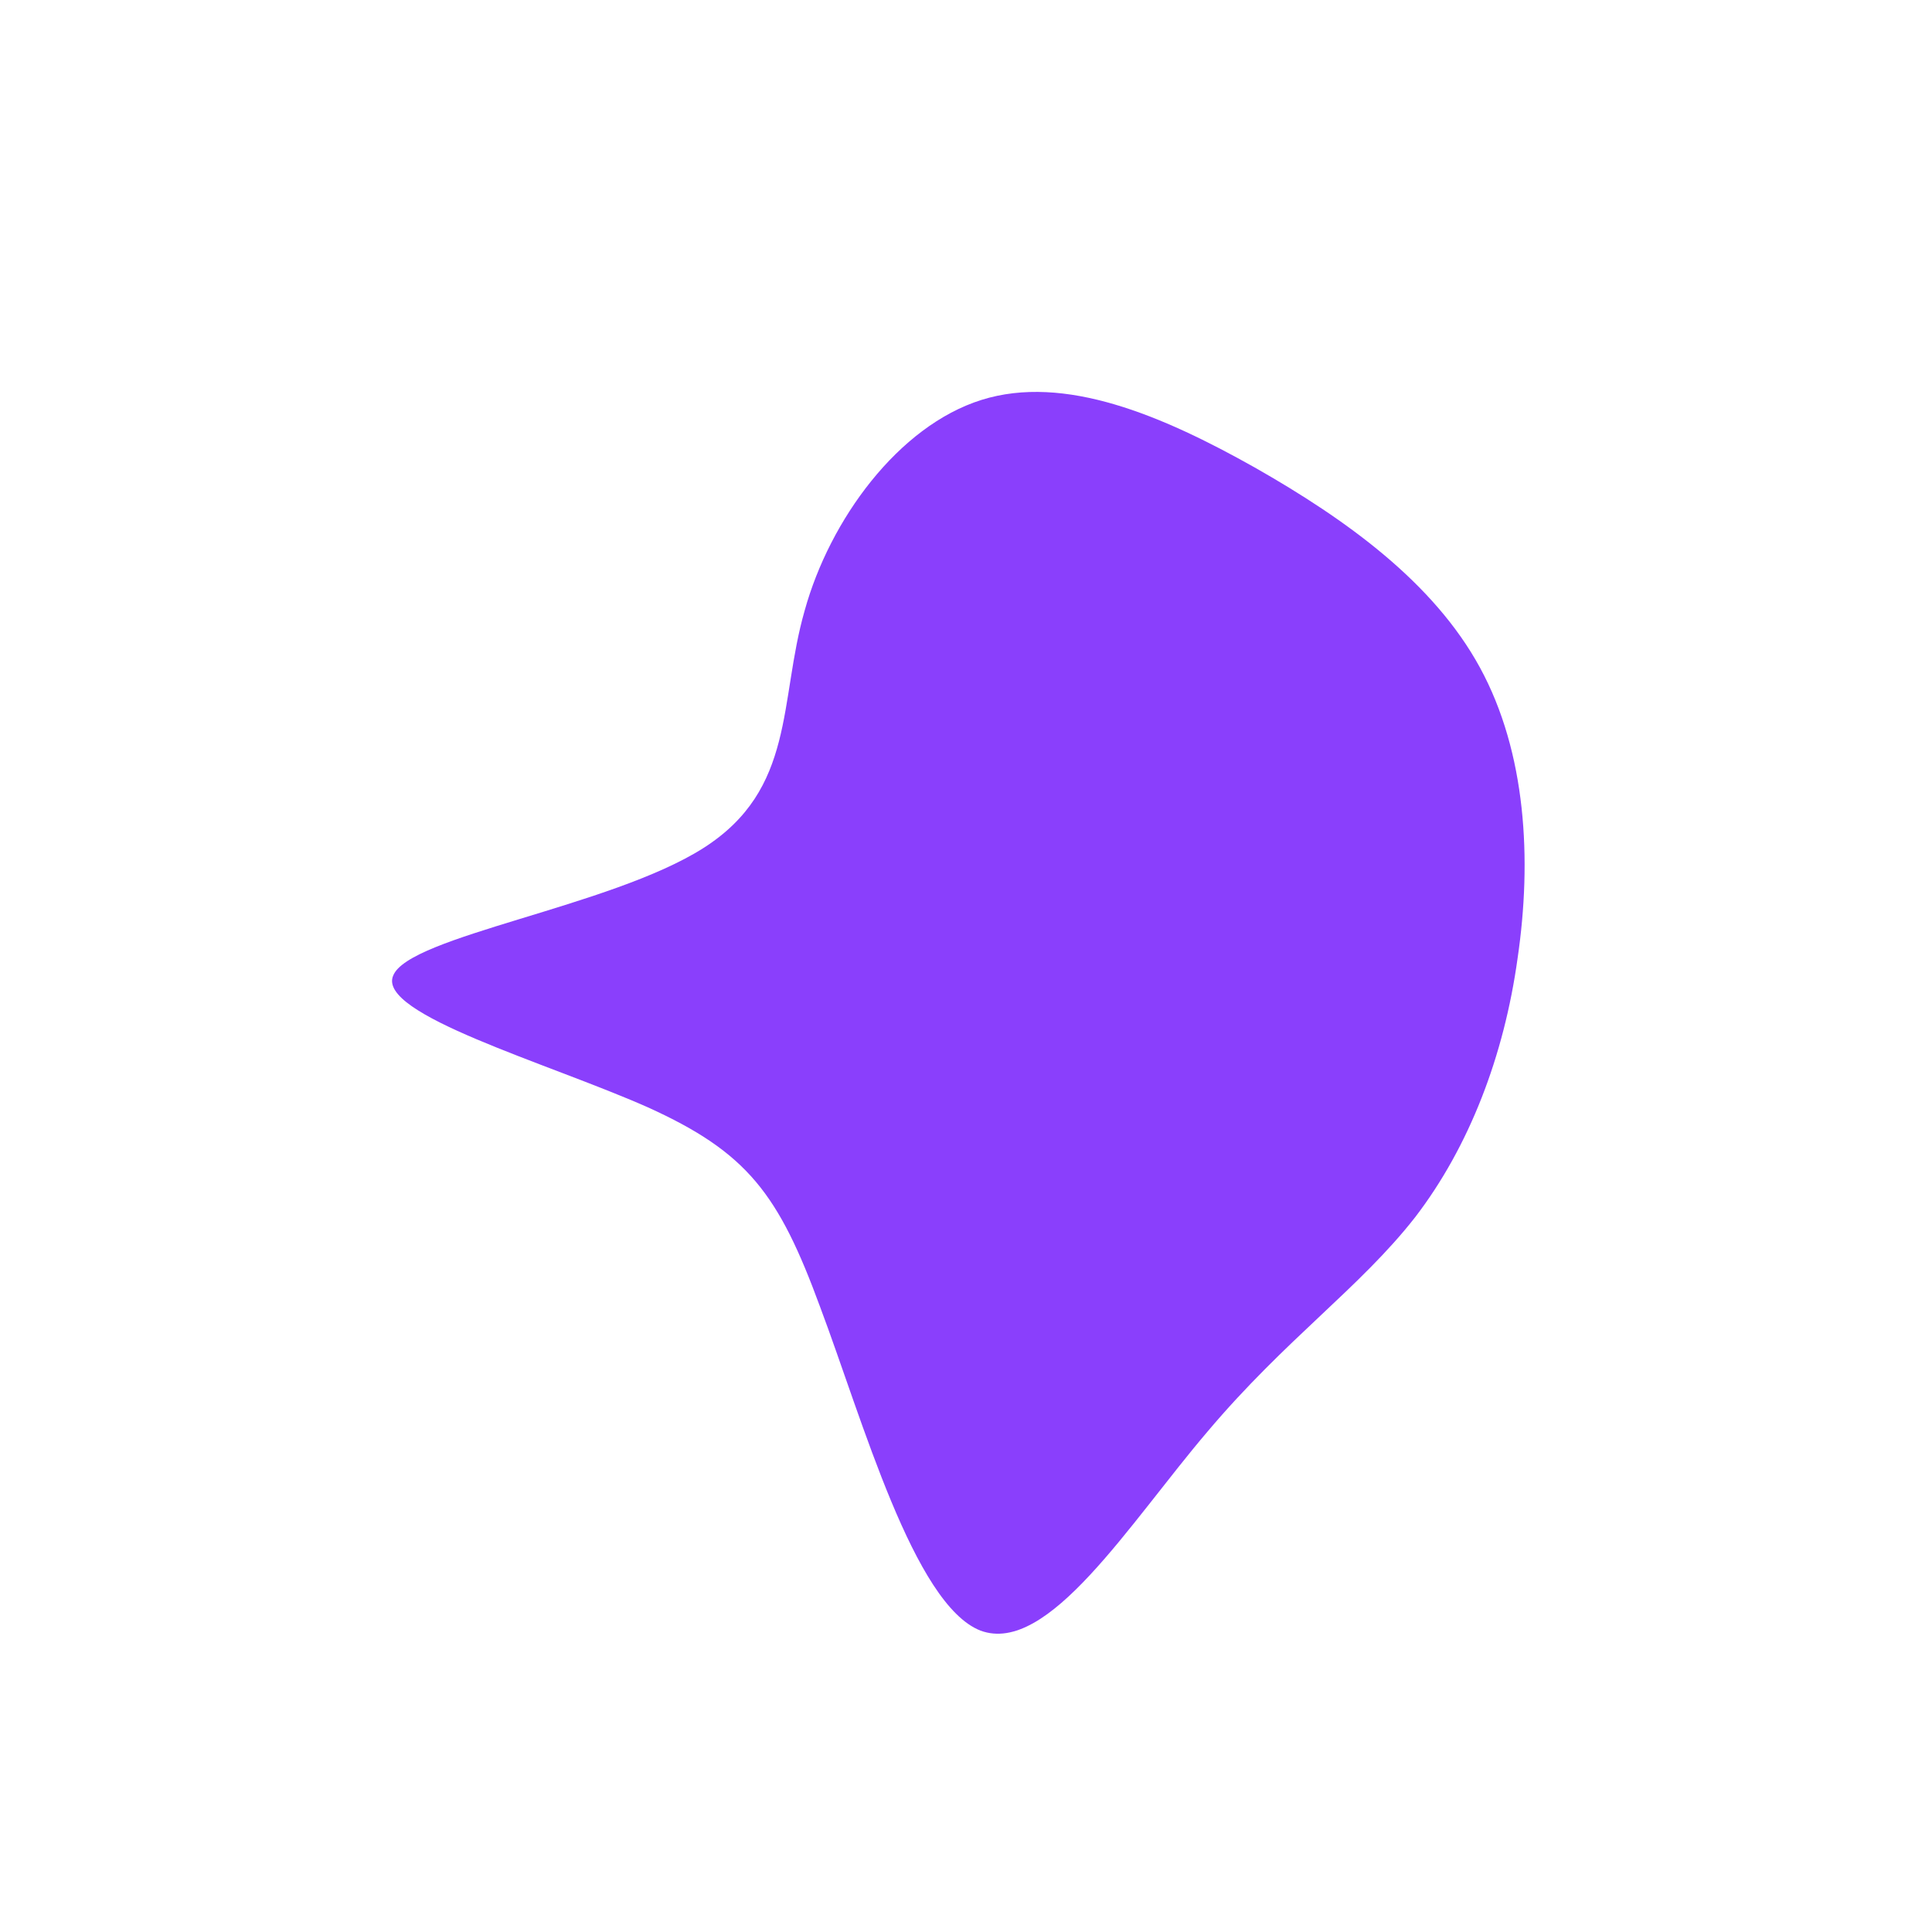<?xml version="1.0" standalone="no"?>
<svg viewBox="0 0 200 200" xmlns="http://www.w3.org/2000/svg">
  <path fill="#8A3FFC" d="M29.9,-51.6C39.4,-46.2,48.4,-39.7,53.2,-30.9C58,-22.1,58.6,-11,57.1,-0.8C55.7,9.3,52.1,18.7,46.5,26C40.8,33.3,33.1,38.6,25,48.2C16.9,57.7,8.5,71.4,1.5,68.8C-5.4,66.1,-10.7,47,-15.1,35.3C-19.4,23.6,-22.6,19.3,-33,14.6C-43.4,10,-61,5,-59.3,1C-57.7,-3.1,-36.8,-6.1,-27.2,-12.2C-17.6,-18.3,-19.4,-27.4,-16.7,-36.8C-14.1,-46.2,-7,-55.9,1.6,-58.6C10.2,-61.3,20.3,-57,29.9,-51.6Z" transform="translate(100 100)" />
</svg>
